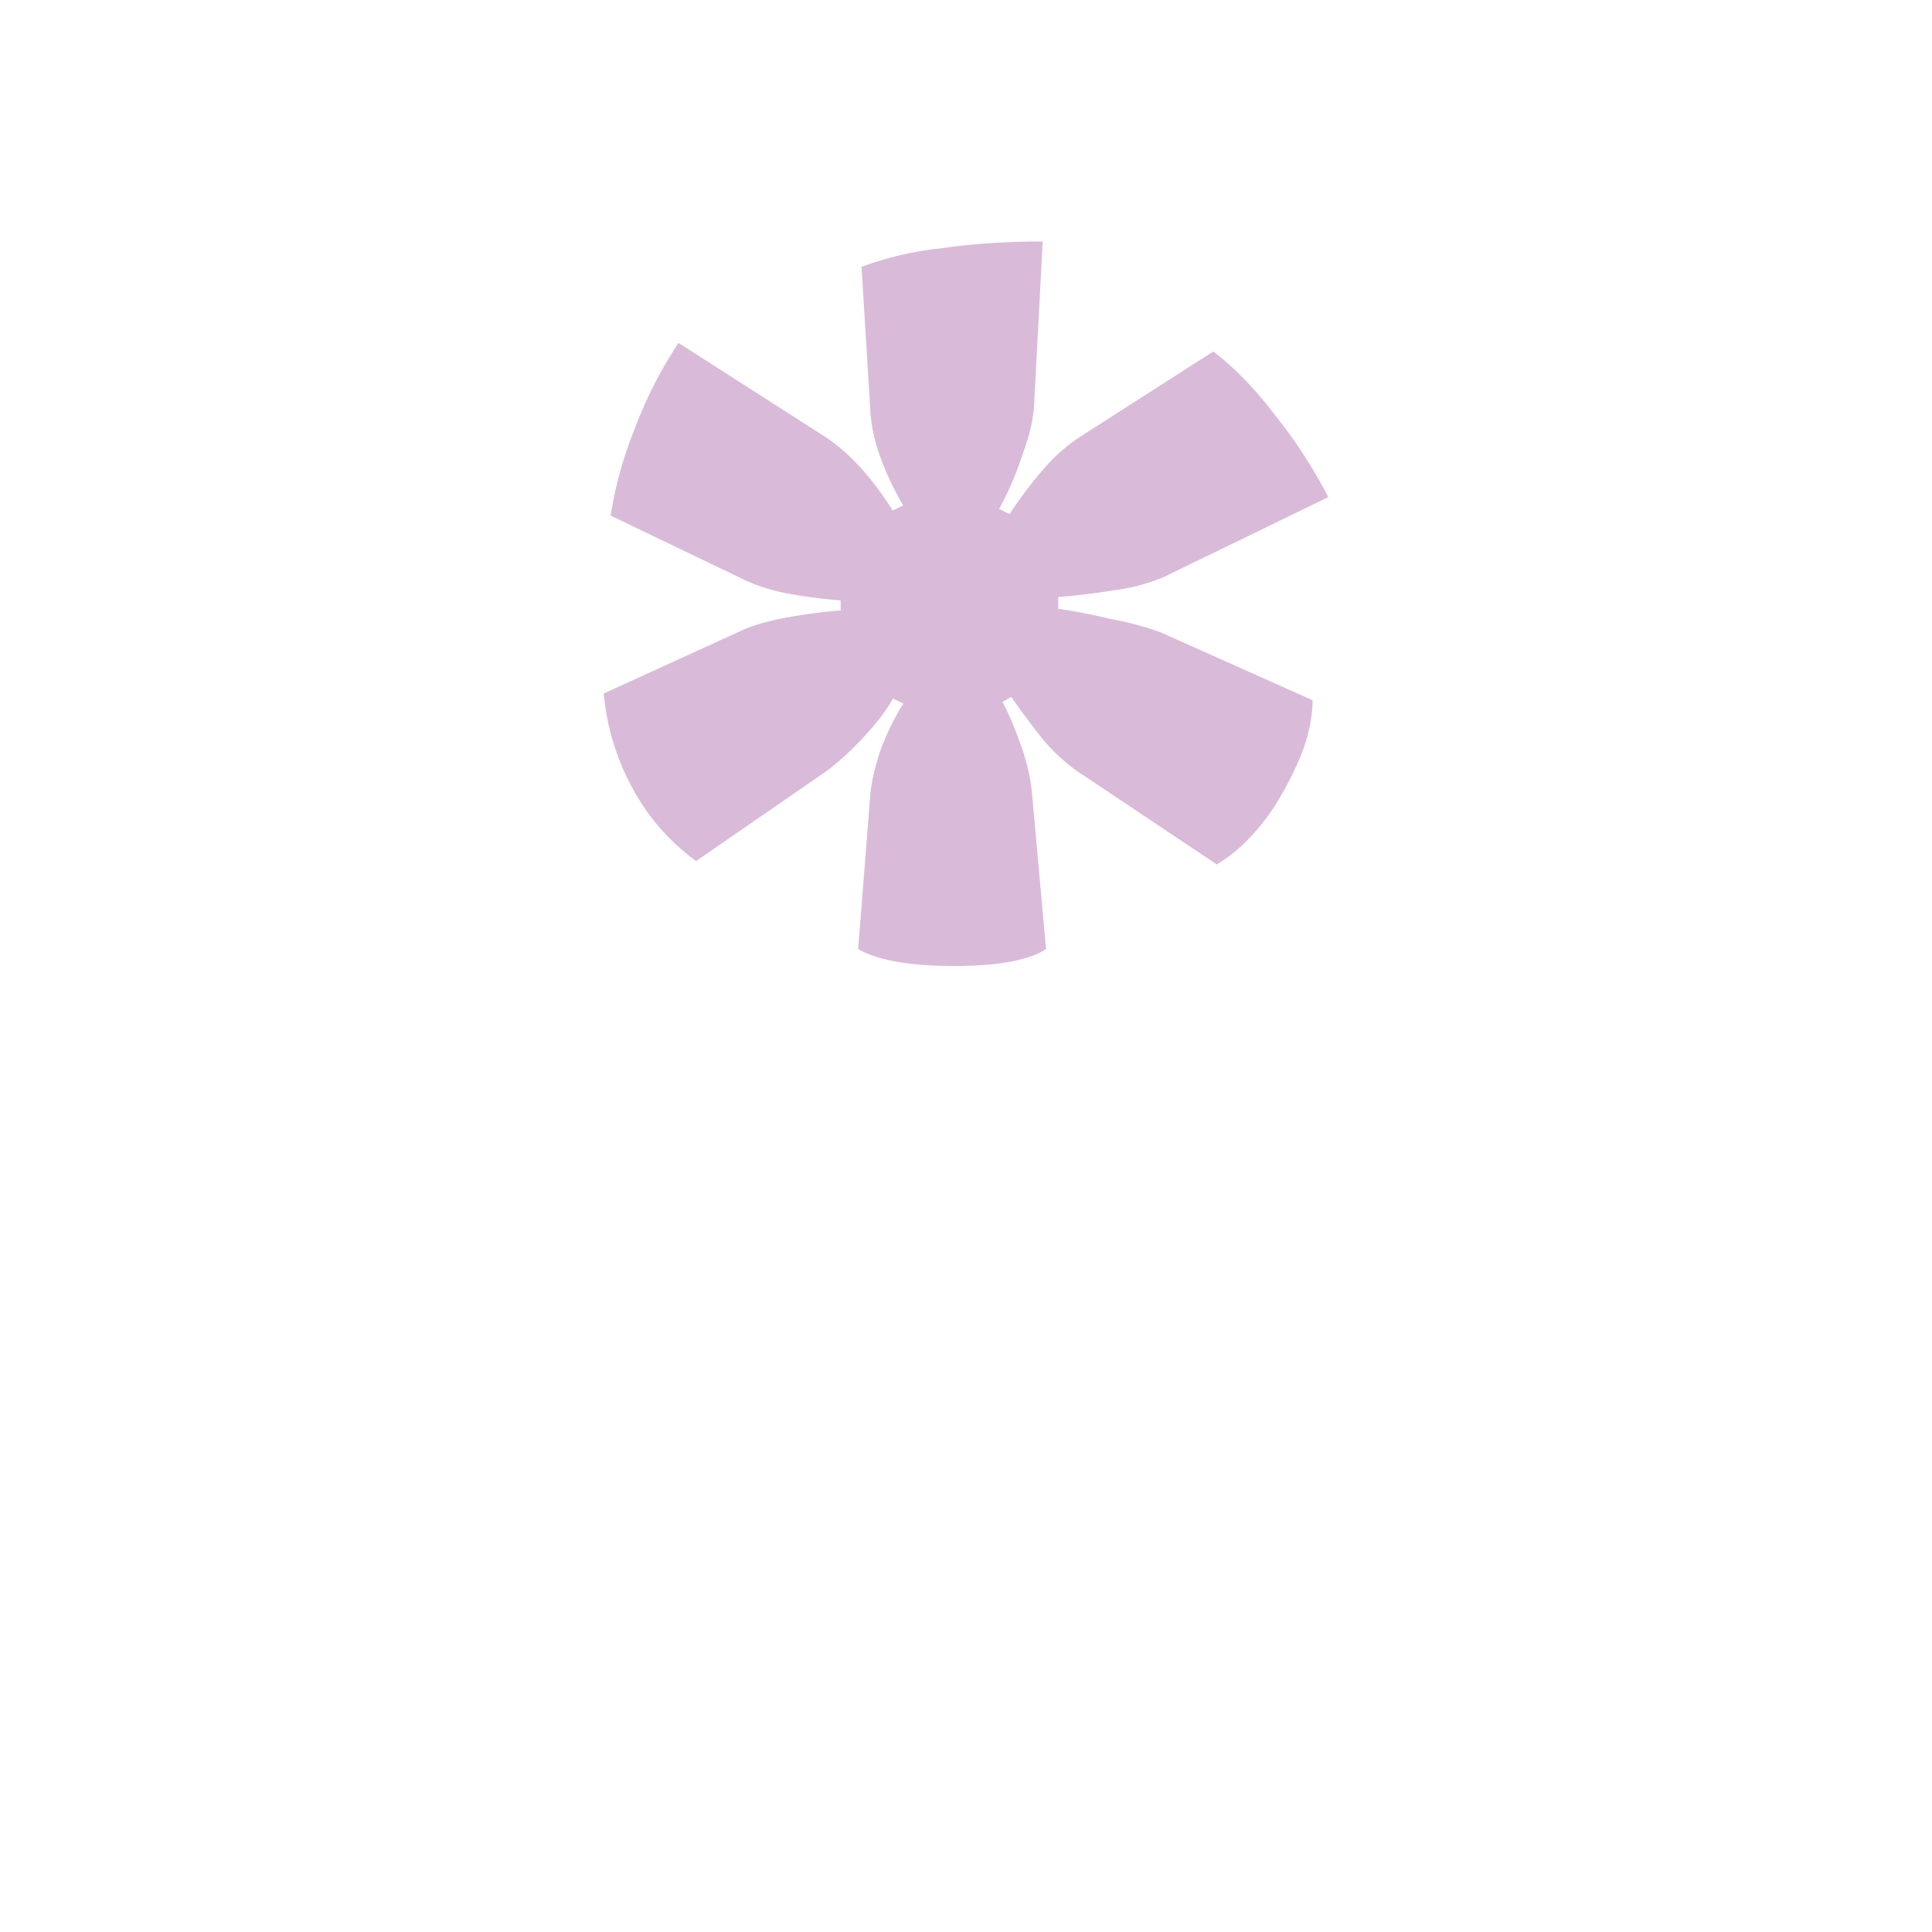 <svg width="16" height="16" fill="none" xmlns="http://www.w3.org/2000/svg"><path d="M7.48 4.187c-.172-.3-.264-.566-.273-.8L7.135 2.21a2.67 2.67 0 01.663-.154c.25-.037.529-.056.837-.056l-.072 1.374c-.01.121-.044.257-.101.406a2.48 2.48 0 01-.188.435l.087.042a3.53 3.53 0 01.274-.364c.096-.113.202-.206.317-.28l1.096-.702c.173.131.341.304.505.519.173.215.322.444.447.687l-1.356.659a1.524 1.524 0 01-.418.112 5.159 5.159 0 01-.462.056v.098c.135.019.28.047.433.084.154.028.293.066.418.112l1.255.561c0 .122-.024.252-.072.393-.048.13-.11.261-.187.392-.068.122-.15.234-.246.337a1.298 1.298 0 01-.288.238l-1.154-.771a1.497 1.497 0 01-.288-.267 6.4 6.4 0 01-.26-.35l-.072.042c.058.112.11.238.159.379.048.14.076.27.086.392l.115 1.276C8.52 7.953 8.264 8 7.9 8s-.63-.047-.793-.14l.1-1.276c.01-.112.04-.238.087-.378.058-.15.12-.276.188-.379l-.087-.042c-.057.103-.14.21-.245.322a2.496 2.496 0 01-.288.267l-1.097.757a1.794 1.794 0 01-.519-.589A2.013 2.013 0 015 5.743l1.168-.533c.087-.037.207-.07.36-.098.155-.028.299-.047.434-.056v-.084a3.945 3.945 0 01-.433-.056 1.476 1.476 0 01-.36-.112L5.057 4.27a3.21 3.21 0 01.187-.687c.096-.262.221-.51.375-.743l1.183.757c.211.131.409.341.591.631l.087-.042z" fill="#DABAD9"/></svg>